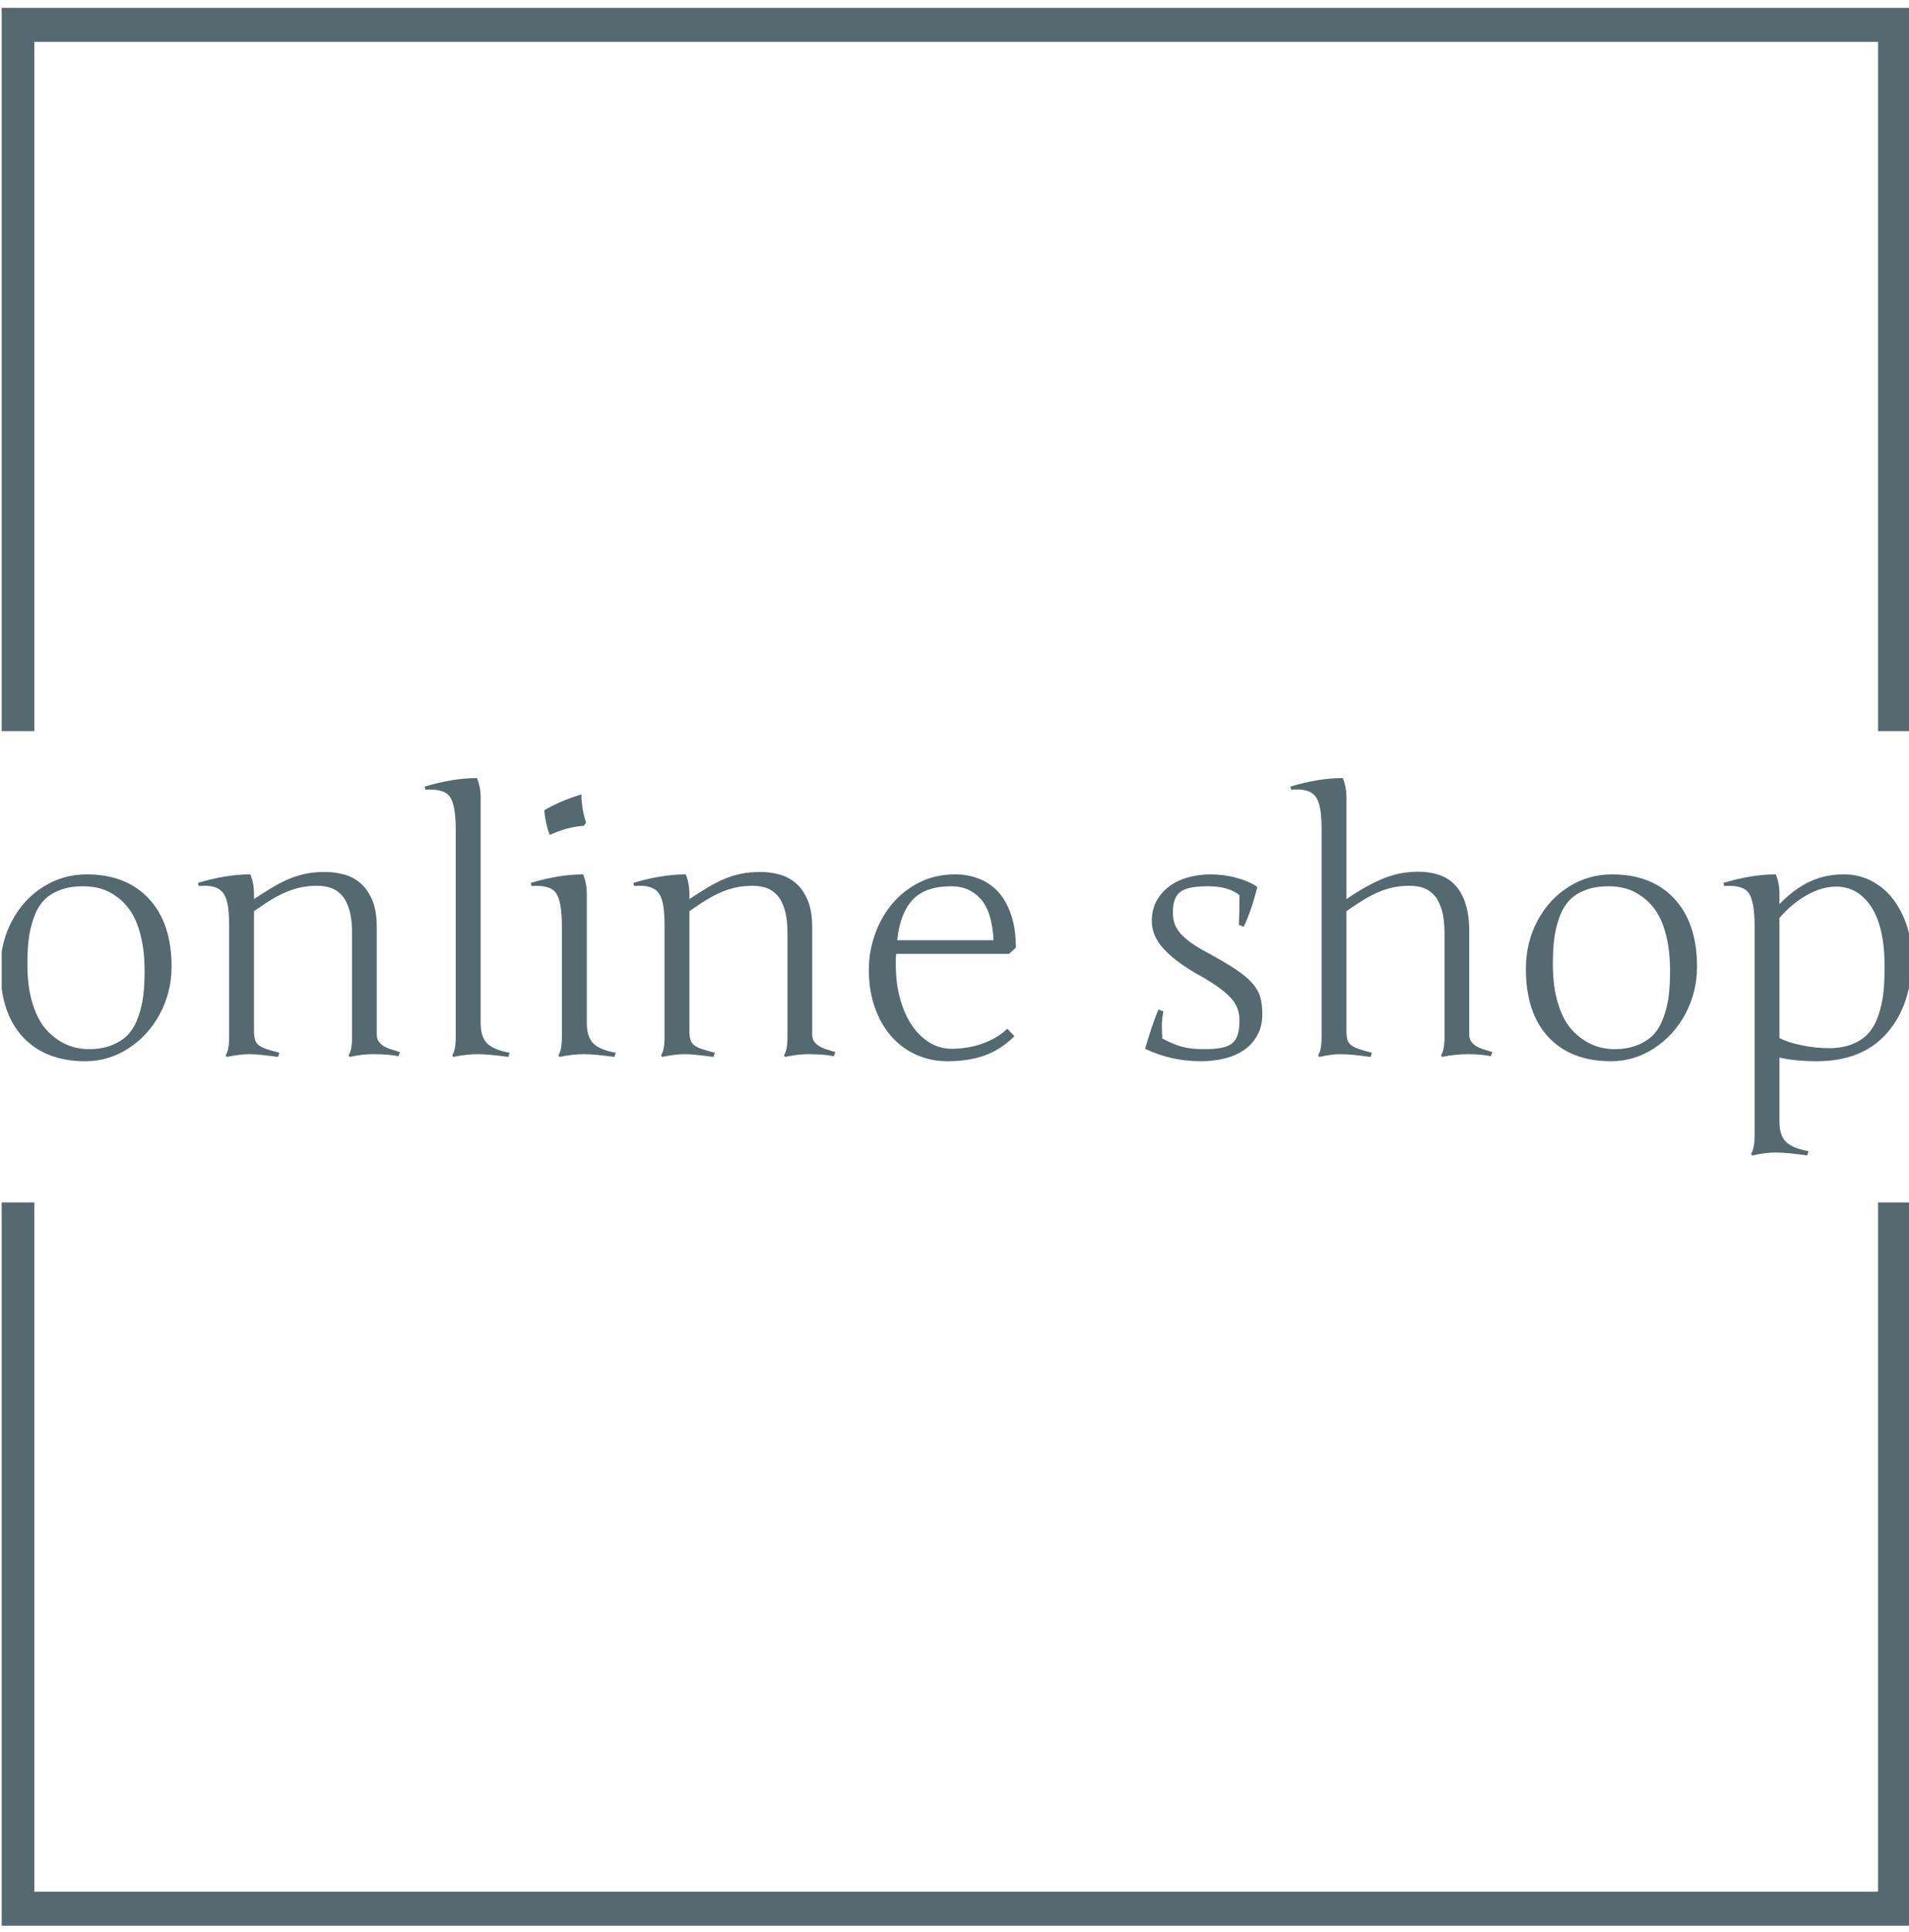 <svg xmlns="http://www.w3.org/2000/svg" version="1.1" xmlns:xlink="http://www.w3.org/1999/xlink" xmlns:svgjs="http://svgjs.dev/svgjs" width="1500" height="1518" viewBox="0 0 1500 1518"><g transform="matrix(1,0,0,1,1.326,0.615)"><svg viewBox="0 0 244 247" data-background-color="#ffffff" preserveAspectRatio="xMidYMid meet" height="1518" width="1500" xmlns="http://www.w3.org/2000/svg" xmlns:xlink="http://www.w3.org/1999/xlink"><g id="tight-bounds" transform="matrix(1,0,0,1,-0.216,-0.1)"><svg viewBox="0 0 244.431 247.2" height="247.2" width="244.431"><g><svg></svg></g><g><svg viewBox="0 0 244.431 247.2" height="247.2" width="244.431"><g transform="matrix(1,0,0,1,0,99.473)"><svg viewBox="0 0 244.431 48.254" height="48.254" width="244.431"><g><svg viewBox="0 0 244.431 48.254" height="48.254" width="244.431"><g><svg viewBox="0 0 244.431 48.254" height="48.254" width="244.431"><g><svg viewBox="0 0 244.431 48.254" height="48.254" width="244.431"><g id="textblocktransform"><svg viewBox="0 0 244.431 48.254" height="48.254" width="244.431" id="textblock"><g><svg viewBox="0 0 244.431 48.254" height="48.254" width="244.431"><g transform="matrix(1,0,0,1,0,0)"><svg width="244.431" viewBox="2.49 -38.99 269.95 53.3" height="48.254" data-palette-color="#556970"><path d="M14.65-25.39L14.65-25.39Q20.26-25.39 23.46-21.95 26.66-18.51 26.66-12.35L26.66-12.35Q26.66-8.79 25.02-5.71 23.39-2.64 20.58-0.82 17.77 1 14.5 1L14.5 1Q8.86 1 5.68-2.4 2.49-5.81 2.49-12.06L2.49-12.06Q2.49-15.77 4.13-18.84 5.76-21.9 8.56-23.65 11.35-25.39 14.65-25.39ZM14.16-23.71L14.16-23.71Q12.23-23.71 10.82-23.14 9.4-22.58 8.54-21.63 7.69-20.68 7.18-19.21 6.67-17.75 6.48-16.21 6.3-14.67 6.3-12.65L6.3-12.65Q6.3-9.42 7.07-7.02 7.84-4.61 9.13-3.28 10.42-1.95 11.89-1.33 13.35-0.71 14.99-0.71L14.99-0.71Q16.89-0.71 18.32-1.31 19.75-1.9 20.61-2.87 21.46-3.83 21.97-5.31 22.49-6.79 22.67-8.3 22.85-9.81 22.85-11.74L22.85-11.74Q22.85-14.45 22.34-16.58 21.83-18.7 20.98-20.02 20.14-21.34 18.98-22.19 17.82-23.05 16.65-23.38 15.48-23.71 14.16-23.71ZM34.79-2.44L34.79-18.09Q34.79-19.73 34.63-20.83 34.47-21.92 34.07-22.58 33.66-23.24 32.96-23.51 32.25-23.78 31.46-23.78 30.66-23.78 30.49-23.75L30.49-23.75 30.39-24.19Q34.37-25.39 37.79-25.39L37.79-25.39Q38.3-24.1 38.3-22.61L38.3-22.61 38.3-21.9Q39.72-22.85 40.92-23.56 42.11-24.27 43.27-24.76 44.43-25.24 45.65-25.49 46.87-25.73 48.34-25.73L48.34-25.73Q49.66-25.73 50.96-25.39 52.27-25.05 53.31-24.17 54.34-23.29 54.99-21.78 55.64-20.26 55.64-17.94L55.64-17.94 55.64-2.76Q55.64-2.17 55.92-1.78 56.2-1.39 56.65-1.12 57.1-0.85 57.69-0.67 58.27-0.49 58.91-0.29L58.91-0.29 58.69 0.29Q57.32 0 55.05 0L55.05 0Q53.66 0 51.8 0.39L51.8 0.39 51.66 0.15Q52.15-0.56 52.15-2.44L52.15-2.44 52.15-17.04Q52.15-19.09 51.76-20.4 51.36-21.7 50.69-22.45 50.02-23.19 49.13-23.49 48.24-23.78 47.24-23.78L47.24-23.78Q46.02-23.78 44.96-23.56 43.89-23.34 42.83-22.89 41.77-22.44 40.67-21.77 39.57-21.09 38.3-20.19L38.3-20.19 38.3-3.34Q38.3-2.56 38.43-2.09 38.55-1.61 38.94-1.29 39.33-0.98 40.04-0.73 40.74-0.49 41.89-0.2L41.89-0.2 41.7 0.39Q40.28 0.2 39.29 0.1 38.3 0 37.69 0L37.69 0Q36.3 0 34.45 0.39L34.45 0.39 34.3 0.15Q34.79-0.56 34.79-2.44L34.79-2.44ZM70.31-36.21L70.31-4.39Q70.31-2.47 71.21-1.54 72.11-0.61 74.41-0.2L74.41-0.2 74.21 0.39Q71.41 0 69.88 0 68.35 0 66.45 0.39L66.45 0.39 66.3 0.15Q66.79-0.56 66.79-2.44L66.79-2.44 66.79-31.69Q66.79-35.16 65.97-36.34 65.16-37.52 62.5-37.35L62.5-37.35 62.4-37.79Q66.43-38.99 69.79-38.99L69.79-38.99Q70.31-37.72 70.31-36.21L70.31-36.21ZM81.78-2.44L81.78-18.09Q81.78-21.56 80.96-22.74 80.14-23.93 77.48-23.75L77.48-23.75 77.39-24.19Q81.41-25.39 84.78-25.39L84.78-25.39Q85.3-24.12 85.3-22.61L85.3-22.61 85.3-4.39Q85.3-2.47 86.2-1.54 87.1-0.61 89.4-0.2L89.4-0.2 89.2 0.39Q86.39 0 84.87 0 83.34 0 81.44 0.39L81.44 0.39 81.29 0.15Q81.78-0.56 81.78-2.44L81.78-2.44ZM79.29-34.45L79.29-34.45Q81.61-35.79 84.54-36.69L84.54-36.69Q84.54-34.67 85.2-32.69L85.2-32.69 84.88-32.25Q82.56-32.1 80.05-30.96L80.05-30.96Q79.44-32.64 79.29-34.45ZM96.28-2.44L96.28-18.09Q96.28-19.73 96.12-20.83 95.96-21.92 95.56-22.58 95.16-23.24 94.45-23.51 93.74-23.78 92.95-23.78 92.15-23.78 91.98-23.75L91.98-23.75 91.88-24.19Q95.86-25.39 99.28-25.39L99.28-25.39Q99.79-24.1 99.79-22.61L99.79-22.61 99.79-21.9Q101.21-22.85 102.41-23.56 103.6-24.27 104.76-24.76 105.92-25.24 107.14-25.49 108.36-25.73 109.83-25.73L109.83-25.73Q111.15-25.73 112.45-25.39 113.76-25.05 114.8-24.17 115.83-23.29 116.48-21.78 117.13-20.26 117.13-17.94L117.13-17.94 117.13-2.76Q117.13-2.17 117.41-1.78 117.69-1.39 118.14-1.12 118.59-0.85 119.18-0.67 119.77-0.49 120.4-0.29L120.4-0.29 120.18 0.29Q118.81 0 116.54 0L116.54 0Q115.15 0 113.3 0.39L113.3 0.39 113.15 0.15Q113.64-0.56 113.64-2.44L113.64-2.44 113.64-17.04Q113.64-19.09 113.25-20.4 112.86-21.7 112.18-22.45 111.51-23.19 110.62-23.49 109.73-23.78 108.73-23.78L108.73-23.78Q107.51-23.78 106.45-23.56 105.39-23.34 104.32-22.89 103.26-22.44 102.16-21.77 101.06-21.09 99.79-20.19L99.79-20.19 99.79-3.34Q99.79-2.56 99.92-2.09 100.04-1.61 100.43-1.29 100.82-0.98 101.53-0.73 102.24-0.49 103.38-0.2L103.38-0.2 103.19 0.39Q101.77 0.2 100.78 0.1 99.79 0 99.18 0L99.18 0Q97.79 0 95.94 0.39L95.94 0.39 95.79 0.15Q96.28-0.56 96.28-2.44L96.28-2.44ZM125.13-11.89L125.13-11.89Q125.13-14.48 125.99-16.91 126.84-19.34 128.43-21.23 130.02-23.12 132.28-24.26 134.53-25.39 137.34-25.39L137.34-25.39Q139.1-25.39 140.66-24.79 142.22-24.19 143.38-22.94 144.54-21.68 145.21-19.71 145.89-17.75 145.89-15.04L145.89-15.04 144.93-14.16 128.99-14.16Q128.94-13.75 128.94-13.35 128.94-12.96 128.94-12.57L128.94-12.57Q128.94-9.91 129.57-7.74 130.19-5.57 131.25-4.02 132.31-2.47 133.75-1.61 135.19-0.76 136.8-0.76L136.8-0.76Q137.83-0.76 138.89-0.92 139.95-1.07 140.97-1.42 141.98-1.76 142.93-2.29 143.88-2.83 144.69-3.59L144.69-3.59 145.69-2.54Q143.76-0.63 141.49 0.18 139.22 1 136.24 1L136.24 1Q133.9 1 131.86 0.1 129.82-0.81 128.33-2.49 126.84-4.17 125.99-6.56 125.13-8.94 125.13-11.89ZM136.8-23.71L136.8-23.71Q133.02-23.71 131.26-21.74 129.5-19.78 129.14-16.09L129.14-16.09 142.74-16.09Q142.54-20.09 140.94-21.9 139.34-23.71 136.8-23.71ZM180.7-5.69L180.7-5.69Q180.7-3.93 179.99-2.66 179.28-1.39 178.1-0.57 176.91 0.24 175.34 0.62 173.76 1 172.03 1L172.03 1Q167.83 1 164.14-0.76L164.14-0.76Q164.61-2.37 165.07-3.75 165.53-5.13 166.02-6.3L166.02-6.3 166.73-6.05Q166.51-4.98 166.51-3.99 166.51-3 166.58-2.2L166.58-2.2Q167.34-1.81 168-1.53 168.66-1.25 169.32-1.06 169.98-0.88 170.73-0.79 171.49-0.71 172.49-0.71L172.49-0.71Q173.98-0.71 174.96-0.9 175.93-1.1 176.48-1.57 177.03-2.05 177.25-2.84 177.47-3.64 177.47-4.81L177.47-4.81Q177.47-5.71 177.17-6.51 176.86-7.3 176.12-8.08 175.37-8.86 174.14-9.7 172.91-10.55 171.08-11.55L171.08-11.55Q168.12-13.31 166.61-15.05 165.09-16.8 165.09-18.8L165.09-18.8Q165.09-20.39 165.75-21.62 166.41-22.85 167.55-23.69 168.68-24.54 170.2-24.96 171.71-25.39 173.4-25.39L173.4-25.39Q174.25-25.39 175.19-25.27 176.13-25.15 177.01-24.91 177.89-24.68 178.66-24.35 179.43-24.02 179.99-23.61L179.99-23.61Q179.21-20.41 178.08-17.99L178.08-17.99 177.38-18.26Q177.42-18.97 177.45-20.01 177.47-21.04 177.47-22.46L177.47-22.46Q175.89-23.71 173.08-23.71L173.08-23.71Q171.69-23.71 170.72-23.54 169.76-23.36 169.17-22.95 168.59-22.53 168.33-21.81 168.07-21.09 168.07-20L168.07-20Q168.07-19.19 168.29-18.49 168.51-17.8 169.07-17.13 169.64-16.46 170.6-15.76 171.56-15.06 173.08-14.26L173.08-14.26Q175.45-12.96 176.92-11.99 178.4-11.01 179.24-10.07 180.09-9.13 180.39-8.11 180.7-7.08 180.7-5.69ZM206.43-2.44L206.43-17.04Q206.43-19.09 206.03-20.4 205.64-21.7 204.97-22.45 204.3-23.19 203.41-23.49 202.52-23.78 201.52-23.78L201.52-23.78Q200.3-23.78 199.24-23.56 198.17-23.34 197.11-22.89 196.05-22.44 194.95-21.77 193.85-21.09 192.58-20.19L192.58-20.19 192.58-3.34Q192.58-2.56 192.7-2.09 192.83-1.61 193.22-1.29 193.61-0.98 194.32-0.73 195.02-0.49 196.17-0.2L196.17-0.2 195.98 0.39Q194.56 0.2 193.57 0.1 192.58 0 191.58 0 190.58 0 188.73 0.39L188.73 0.39 188.58 0.15Q189.07-0.56 189.07-2.44L189.07-2.44 189.07-31.69Q189.07-33.33 188.91-34.42 188.75-35.52 188.35-36.18 187.94-36.84 187.24-37.11 186.53-37.38 185.73-37.38 184.94-37.38 184.77-37.35L184.77-37.35 184.67-37.79Q188.65-38.99 192.07-38.99L192.07-38.99Q192.58-37.7 192.58-36.21L192.58-36.21 192.58-21.9Q194.27-23.05 195.65-23.79 197.03-24.54 198.23-24.98 199.44-25.42 200.53-25.59 201.62-25.76 202.74-25.76L202.74-25.76Q204.28-25.76 205.56-25.35 206.84-24.95 207.77-24.04 208.7-23.12 209.26-21.63 209.82-20.14 209.92-17.94L209.92-17.94 209.92-2.76Q209.92-2.17 210.2-1.78 210.48-1.39 210.93-1.12 211.38-0.85 211.97-0.67 212.55-0.49 213.19-0.29L213.19-0.29 212.97 0.29Q211.6 0 209.77 0 207.94 0 206.08 0.39L206.08 0.39 205.94 0.15Q206.43-0.56 206.43-2.44L206.43-2.44ZM230.08-25.39L230.08-25.39Q235.7-25.39 238.89-21.95 242.09-18.51 242.09-12.35L242.09-12.35Q242.09-8.79 240.46-5.71 238.82-2.64 236.01-0.82 233.21 1 229.93 1L229.93 1Q224.29 1 221.11-2.4 217.92-5.81 217.92-12.06L217.92-12.06Q217.92-15.77 219.56-18.84 221.19-21.9 223.99-23.65 226.78-25.39 230.08-25.39ZM229.59-23.71L229.59-23.71Q227.66-23.71 226.25-23.14 224.83-22.58 223.98-21.63 223.12-20.68 222.61-19.21 222.1-17.75 221.91-16.21 221.73-14.67 221.73-12.65L221.73-12.65Q221.73-9.42 222.5-7.02 223.27-4.61 224.56-3.28 225.86-1.95 227.32-1.33 228.79-0.71 230.42-0.71L230.42-0.71Q232.33-0.71 233.75-1.31 235.18-1.9 236.04-2.87 236.89-3.83 237.4-5.31 237.92-6.79 238.1-8.3 238.28-9.81 238.28-11.74L238.28-11.74Q238.28-14.45 237.77-16.58 237.26-18.7 236.42-20.02 235.57-21.34 234.41-22.19 233.25-23.05 232.08-23.38 230.91-23.71 229.59-23.71ZM253.73 0.49L253.73 9.5Q253.73 11.45 254.64 12.37 255.54 13.28 257.84 13.7L257.84 13.7 257.64 14.31Q254.93 13.89 253.12 13.89L253.12 13.89Q251.73 13.89 249.88 14.31L249.88 14.31 249.73 14.04Q250.22 13.33 250.22 11.45L250.22 11.45 250.22-18.09Q250.22-21.56 249.4-22.74 248.58-23.93 245.92-23.75L245.92-23.75 245.82-24.19Q249.85-25.39 253.22-25.39L253.22-25.39Q253.73-24.12 253.73-22.61L253.73-22.61 253.73-21.19Q255.88-23.39 258.06-24.39 260.23-25.39 262.84-25.39L262.84-25.39Q265.04-25.39 266.88-24.38 268.73-23.36 269.92-21.7 271.12-20.04 271.78-17.96 272.44-15.87 272.44-13.65L272.44-13.65Q272.44-7.06 268.96-3.03 265.48 1 258.98 1L258.98 1Q256.03 1 253.73 0.49L253.73 0.49ZM253.73-19.24L253.73-19.24 253.73-2.29Q254.88-1.66 256.84-1.26 258.79-0.85 260.74-0.85L260.74-0.85Q262.65-0.85 264.05-1.43 265.45-2 266.31-2.97 267.16-3.93 267.69-5.44 268.21-6.96 268.4-8.58 268.58-10.21 268.58-12.35L268.58-12.35Q268.58-17.92 266.7-20.79 264.82-23.66 261.72-23.66L261.72-23.66Q259.79-23.66 257.7-22.52 255.61-21.39 253.73-19.24Z" opacity="1" transform="matrix(1,0,0,1,0,0)" fill="#556970" class="wordmark-text-0" data-fill-palette-color="primary" id="text-0"></path></svg></g></svg></g></svg></g></svg></g><g></g></svg></g></svg></g></svg></g><path d="M0 93.473L0 1 244.431 1 244.431 93.473 240.08 93.473 240.08 5.352 4.352 5.352 4.352 93.473 0 93.473M0 153.727L0 246.2 244.431 246.2 244.431 153.727 240.08 153.727 240.08 241.848 4.352 241.848 4.352 153.727 0 153.727" fill="#556970" stroke="transparent" data-fill-palette-color="tertiary"></path></svg></g><defs></defs></svg><rect width="244.431" height="247.2" fill="black" stroke="none" visibility="hidden"></rect></g></svg></g></svg>